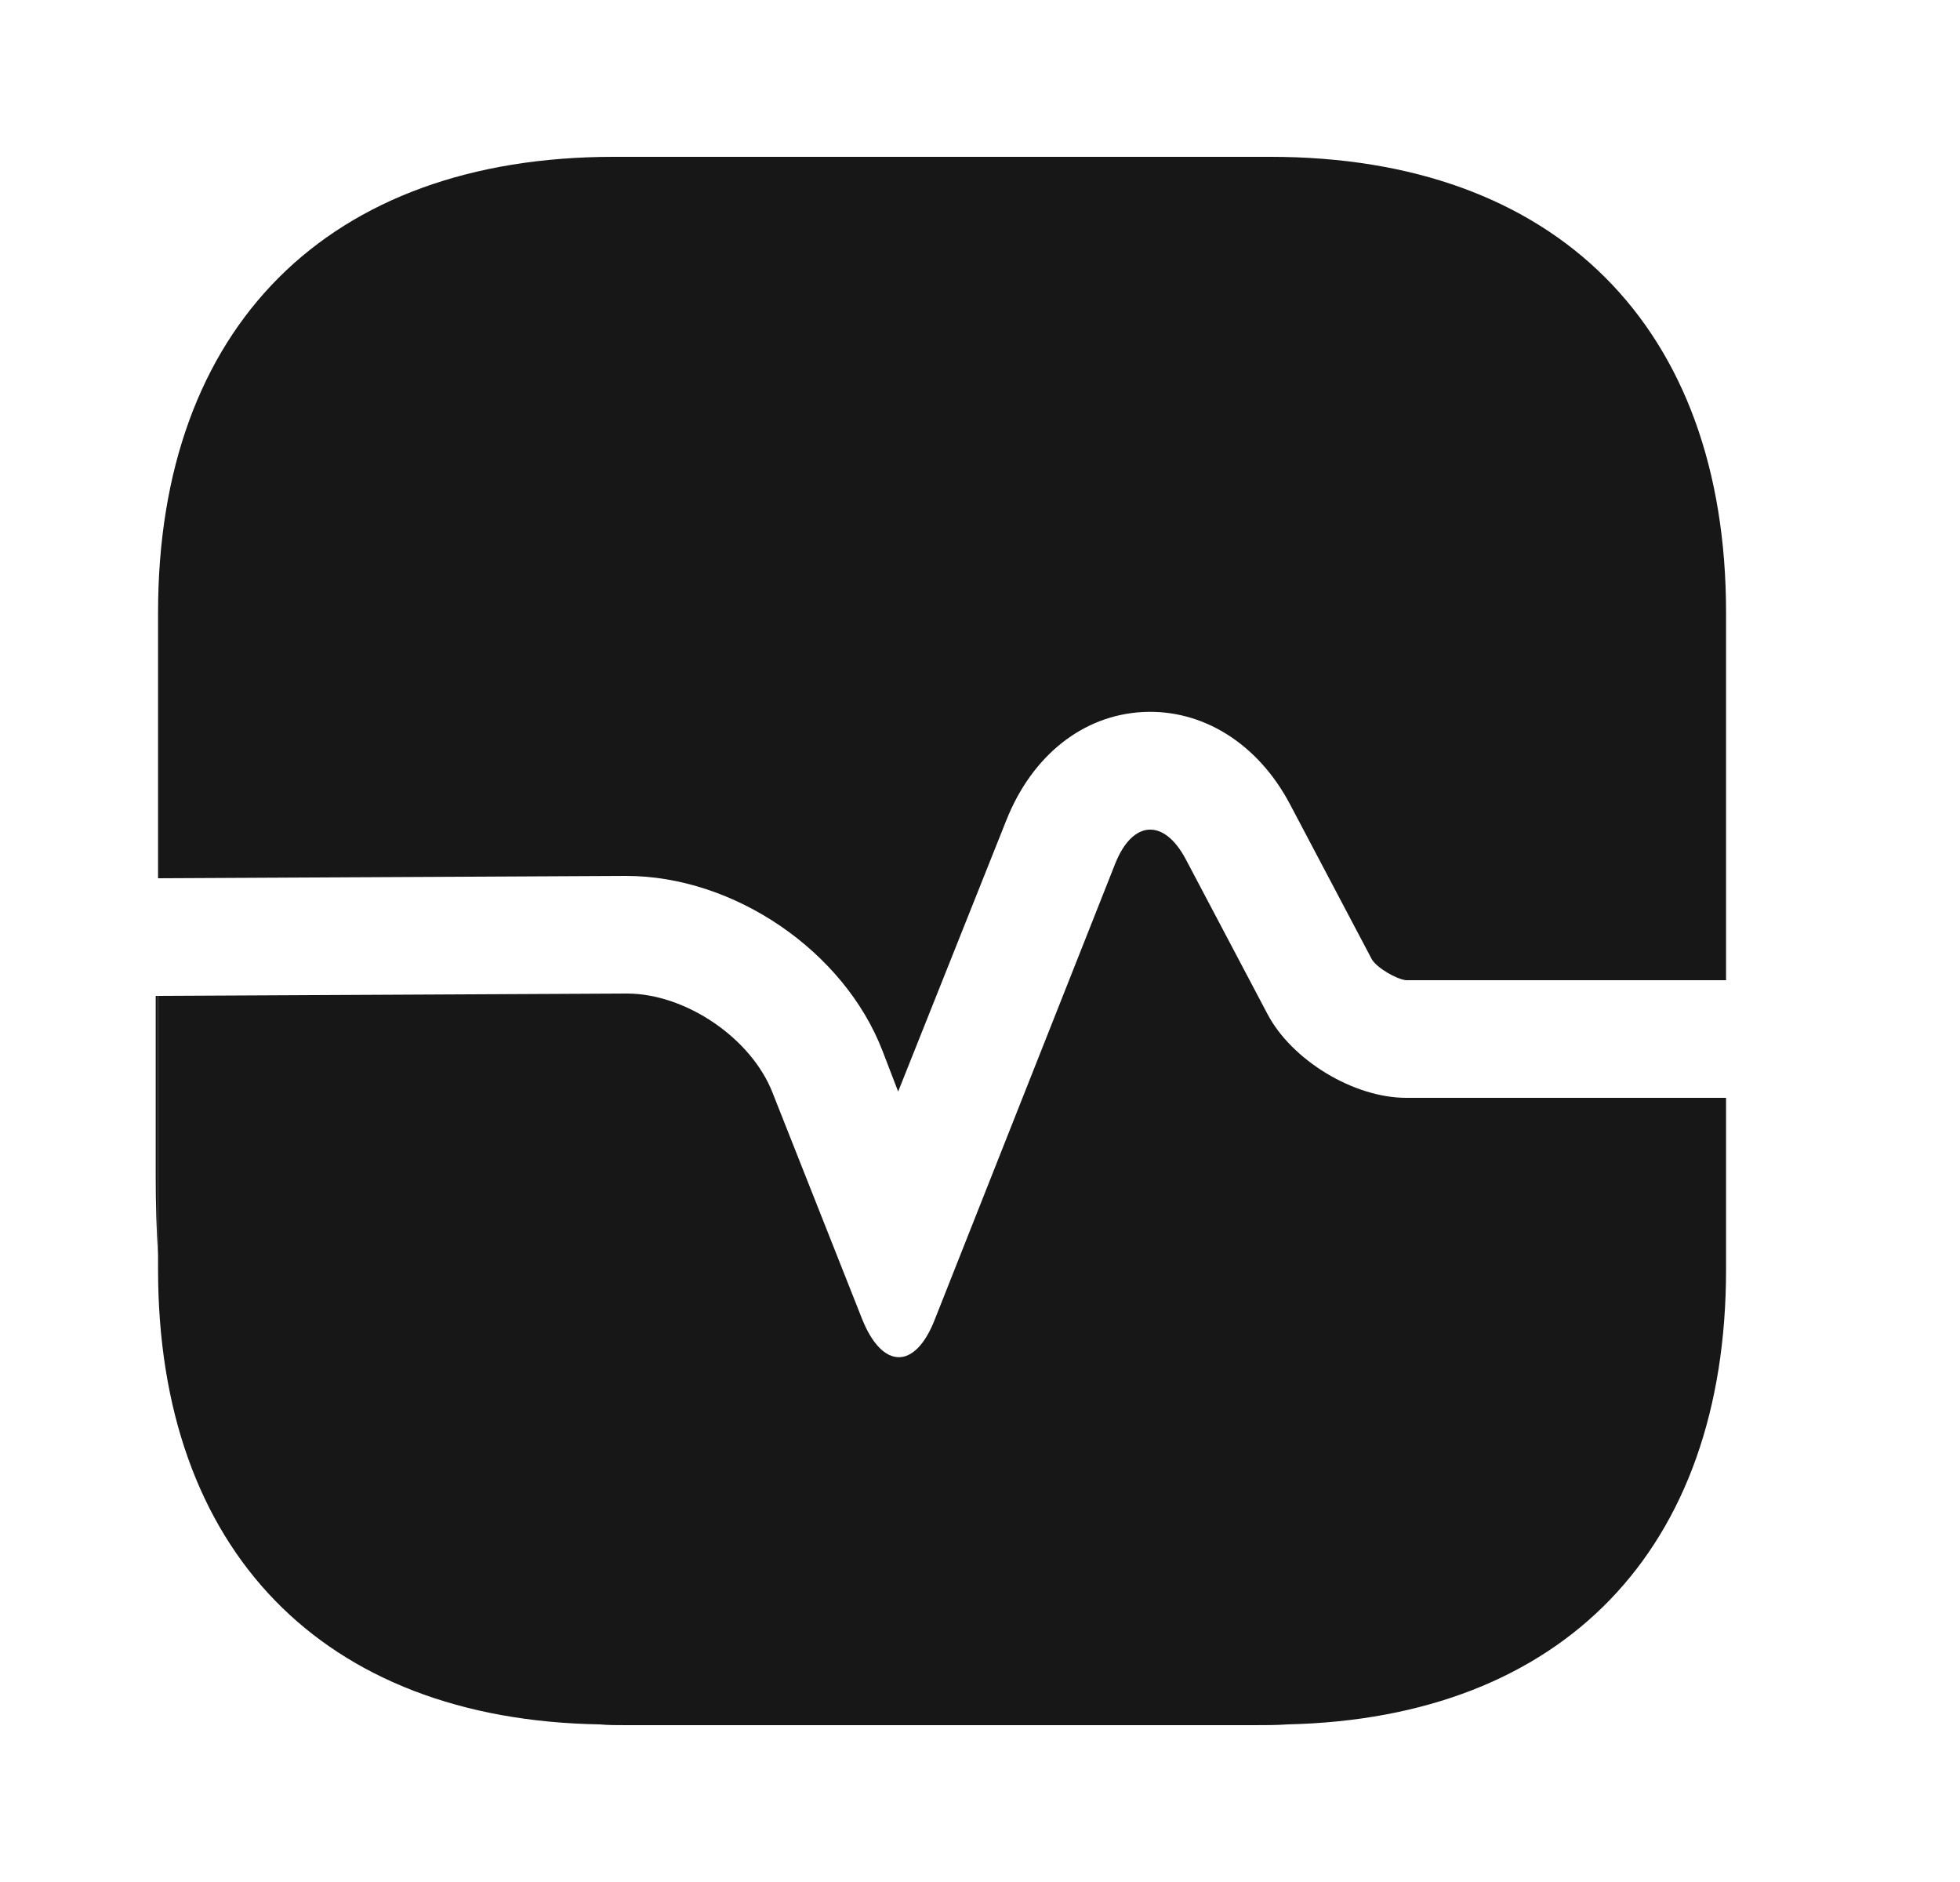 <svg width="25" height="24" viewBox="0 0 25 24" fill="none" xmlns="http://www.w3.org/2000/svg">
<path d="M22.016 7.81V12.5H17.936C17.816 12.49 17.556 12.34 17.496 12.23L16.456 10.26C16.046 9.48 15.336 9.04 14.576 9.08C13.816 9.12 13.166 9.63 12.836 10.46L11.456 13.92L11.256 13.4C10.766 12.13 9.366 11.17 7.986 11.17L2.016 11.2V7.81C2.016 4.17 4.186 2 7.826 2H16.206C19.846 2 22.016 4.17 22.016 7.81Z" fill="#171717"/>
<path d="M22.016 16.19V14H17.936C17.266 14 16.476 13.52 16.166 12.93L15.126 10.96C14.846 10.43 14.446 10.46 14.226 11.01L11.926 16.82C11.676 17.47 11.256 17.47 10.996 16.82L9.856 13.94C9.586 13.24 8.746 12.67 7.996 12.67L2.016 12.7V16.19C2.016 19.77 4.116 21.93 7.646 21.99C7.756 22 7.876 22 7.986 22H15.986C16.136 22 16.286 22 16.426 21.99C19.936 21.91 22.016 19.76 22.016 16.19Z" fill="#171717"/>
<path d="M2.016 12.7V16.01C1.996 15.69 1.986 15.35 1.986 15V12.7H2.016Z" fill="#171717"/>
</svg>
